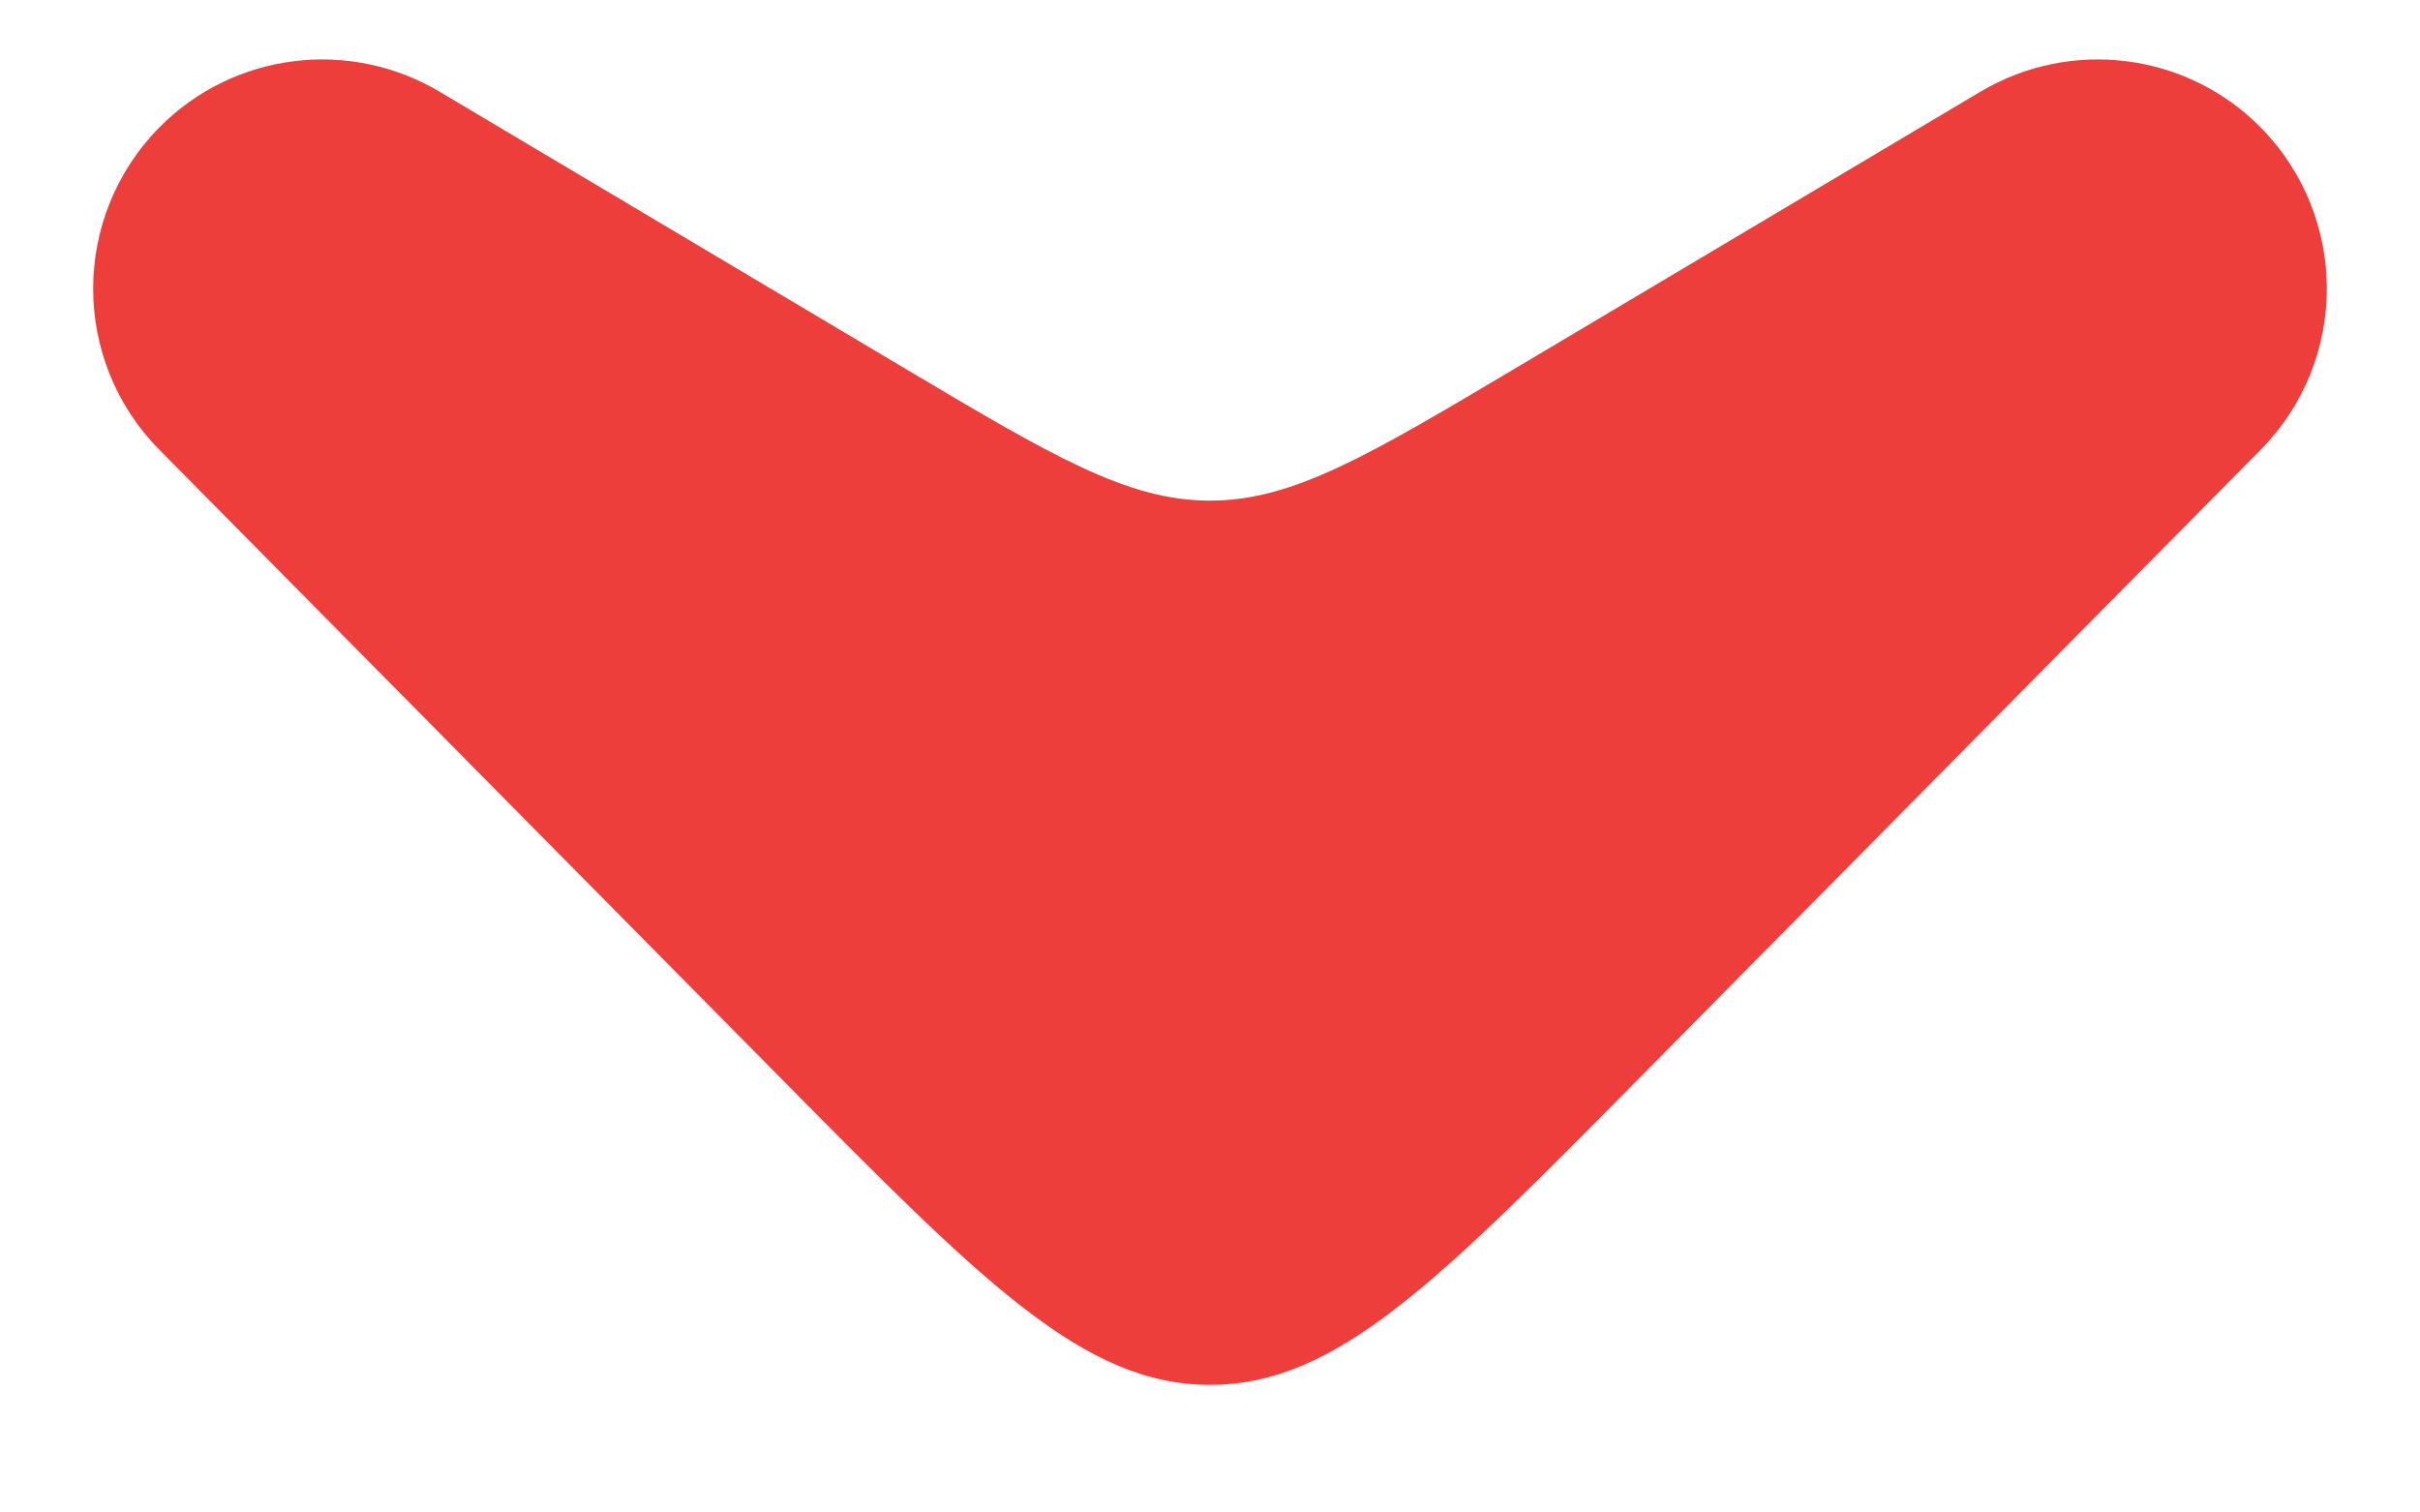 <svg width="8" height="5" viewBox="0 0 8 5" fill="none" xmlns="http://www.w3.org/2000/svg">
<path d="M7.473 1.487C7.765 1.192 7.765 0.717 7.473 0.421C7.229 0.174 6.847 0.125 6.547 0.303L5.022 1.21C4.524 1.506 4.275 1.655 4 1.655C3.725 1.655 3.476 1.506 2.978 1.21L1.453 0.303C1.153 0.125 0.771 0.174 0.527 0.421C0.235 0.717 0.235 1.192 0.527 1.487L2.578 3.561C3.248 4.239 3.582 4.578 4 4.578C4.418 4.578 4.752 4.239 5.422 3.561L7.473 1.487Z" fill="#EE3E3C"/>
</svg>
